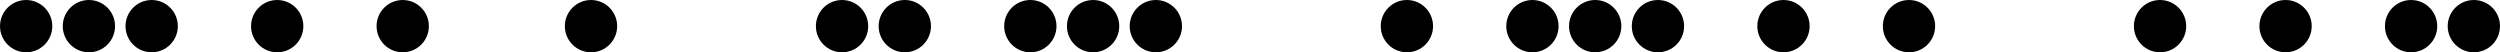 <?xml version="1.0" encoding="UTF-8" standalone="no"?>
<!-- Created with Inkscape (http://www.inkscape.org/) -->

<svg
   xmlns:dc="http://purl.org/dc/elements/1.1/"
   xmlns:cc="http://creativecommons.org/ns#"
   xmlns:rdf="http://www.w3.org/1999/02/22-rdf-syntax-ns#"
   xmlns:svg="http://www.w3.org/2000/svg"
   xmlns="http://www.w3.org/2000/svg"
   xmlns:sodipodi="http://sodipodi.sourceforge.net/DTD/sodipodi-0.dtd"
   xmlns:inkscape="http://www.inkscape.org/namespaces/inkscape"
   width="478mm"
   height="10mm"
   viewBox="0 0 478 10"
   version="1.1"
   id="svg8"
   sodipodi:docname="fig6.svg"
   inkscape:version="0.92.2 2405546, 2018-03-11">
  <defs
     id="defs2" />
  <sodipodi:namedview
     id="base"
     pagecolor="#ffffff"
     bordercolor="#666666"
     borderopacity="1.0"
     inkscape:pageopacity="0.0"
     inkscape:pageshadow="2"
     inkscape:zoom="0.24748737"
     inkscape:cx="855.25994"
     inkscape:cy="-240.46934"
     inkscape:document-units="mm"
     inkscape:current-layer="layer1"
     showgrid="false"
     inkscape:window-width="675"
     inkscape:window-height="715"
     inkscape:window-x="683"
     inkscape:window-y="25"
     inkscape:window-maximized="0" />
  <g
     inkscape:label="Layer 1"
     inkscape:groupmode="layer"
     id="layer1"
     transform="translate(0,-287)">
    <circle
       style="fill:#000000;fill-opacity:1;stroke-width:0.265"
       id="path3735-59-6"
       cx="5"
       cy="292"
       r="5" />
    <circle
       style="fill:#000000;fill-opacity:1;stroke-width:0.265"
       id="path3735-3-2-1"
       cx="17"
       cy="292"
       r="5" />
    <circle
       style="fill:#000000;fill-opacity:1;stroke-width:0.265"
       id="path3735-6-28-0"
       cx="29"
       cy="292"
       r="5" />
    <circle
       style="fill:none;fill-opacity:1;stroke-width:0.265"
       id="path3735-3-7-9-6"
       cx="41"
       cy="292"
       r="5" />
    <circle
       style="fill:#000000;fill-opacity:1;stroke-width:0.265"
       id="path3735-5-7-3"
       cx="53"
       cy="292"
       r="5" />
    <circle
       style="fill:none;fill-opacity:1;stroke-width:0.265"
       id="path3735-3-3-3-2"
       cx="65"
       cy="292"
       r="5" />
    <circle
       style="fill:#000000;fill-opacity:1;stroke-width:0.265"
       id="path3735-6-5-6-0"
       cx="77"
       cy="292"
       r="5" />
    <circle
       style="fill:none;fill-opacity:1;stroke-width:0.265"
       id="path3735-3-7-6-1-6"
       cx="89"
       cy="292"
       r="5" />
    <circle
       style="fill:none;fill-opacity:1;stroke-width:0.265"
       id="path3735-60-2-1"
       cx="101"
       cy="292"
       r="5" />
    <circle
       style="fill:#000000;fill-opacity:1;stroke-width:0.265"
       id="path3735-3-6-9-5"
       cx="113"
       cy="292"
       r="5" />
    <circle
       style="fill:none;fill-opacity:1;stroke-width:0.265"
       id="path3735-6-2-3-5"
       cx="125"
       cy="292"
       r="5" />
    <circle
       style="fill:none;fill-opacity:1;stroke-width:0.265"
       id="path3735-3-7-61-1-4"
       cx="137"
       cy="292"
       r="5" />
    <circle
       style="fill:none;fill-opacity:1;stroke-width:0.265"
       id="path3735-5-8-9-7"
       cx="149"
       cy="292"
       r="5" />
    <circle
       style="fill:#000000;fill-opacity:1;stroke-width:0.265"
       id="path3735-3-3-7-4-6"
       cx="161"
       cy="292"
       r="5" />
    <circle
       style="fill:#000000;fill-opacity:1;stroke-width:0.265"
       id="path3735-6-5-9-7-5"
       cx="173"
       cy="292"
       r="5" />
    <circle
       style="fill:none;fill-opacity:1;stroke-width:0.265"
       id="path3735-3-7-6-2-8-6"
       cx="185"
       cy="292"
       r="5" />
    <circle
       style="fill:#000000;fill-opacity:1;stroke-width:0.265"
       id="path3735-5-8-0-4-9"
       cx="197"
       cy="292"
       r="5" />
    <circle
       style="fill:#000000;fill-opacity:1;stroke-width:0.265"
       id="path3735-3-3-7-2-5-3"
       cx="209"
       cy="292"
       r="5" />
    <circle
       style="fill:#000000;fill-opacity:1;stroke-width:0.265"
       id="path3735-6-5-9-3-0-7"
       cx="221"
       cy="292"
       r="5" />
    <circle
       style="fill:none;fill-opacity:1;stroke-width:0.265"
       id="path3735-3-7-6-2-7-3-4"
       cx="233"
       cy="292"
       r="5" />
    <circle
       style="fill:none;fill-opacity:1;stroke-width:0.265"
       id="path3735-59-6-9"
       cx="245"
       cy="292"
       r="5" />
    <circle
       style="fill:none;fill-opacity:1;stroke-width:0.265"
       id="path3735-3-2-1-4"
       cx="257"
       cy="292"
       r="5" />
    <circle
       style="fill:#000000;fill-opacity:1;stroke-width:0.265"
       id="path3735-6-28-0-9"
       cx="269"
       cy="292"
       r="5" />
    <circle
       style="fill:none;fill-opacity:1;stroke-width:0.265"
       id="path3735-3-7-9-6-0"
       cx="281"
       cy="292"
       r="5" />
    <circle
       style="fill:#000000;fill-opacity:1;stroke-width:0.265"
       id="path3735-5-7-3-9"
       cx="293"
       cy="292"
       r="5" />
    <circle
       style="fill:#000000;fill-opacity:1;stroke-width:0.265"
       id="path3735-3-3-3-2-1"
       cx="305"
       cy="292"
       r="5" />
    <circle
       style="fill:#000000;fill-opacity:1;stroke-width:0.265"
       id="path3735-6-5-6-0-7"
       cx="317"
       cy="292"
       r="5" />
    <circle
       style="fill:none;fill-opacity:1;stroke-width:0.265"
       id="path3735-3-7-6-1-6-7"
       cx="329"
       cy="292"
       r="5" />
    <circle
       style="fill:#000000;fill-opacity:1;stroke-width:0.265"
       id="path3735-60-2-1-1"
       cx="341"
       cy="292"
       r="5" />
    <circle
       style="fill:none;fill-opacity:1;stroke-width:0.265"
       id="path3735-3-6-9-5-1"
       cx="353"
       cy="292"
       r="5" />
    <circle
       style="fill:#000000;fill-opacity:1;stroke-width:0.265"
       id="path3735-6-2-3-5-5"
       cx="365"
       cy="292"
       r="5" />
    <circle
       style="fill:none;fill-opacity:1;stroke-width:0.265"
       id="path3735-3-7-61-1-4-9"
       cx="377"
       cy="292"
       r="5" />
    <circle
       style="fill:none;fill-opacity:1;stroke-width:0.265"
       id="path3735-5-8-9-7-7"
       cx="389"
       cy="292"
       r="5" />
    <circle
       style="fill:none;fill-opacity:1;stroke-width:0.265"
       id="path3735-3-3-7-4-6-7"
       cx="401"
       cy="292"
       r="5" />
    <circle
       style="fill:#000000;fill-opacity:1;stroke-width:0.265"
       id="path3735-6-5-9-7-5-6"
       cx="413"
       cy="292"
       r="5" />
    <circle
       style="fill:none;fill-opacity:1;stroke-width:0.265"
       id="path3735-3-7-6-2-8-6-7"
       cx="425"
       cy="292"
       r="5" />
    <circle
       style="fill:#000000;fill-opacity:1;stroke-width:0.265"
       id="path3735-5-8-0-4-9-3"
       cx="437"
       cy="292"
       r="5" />
    <circle
       style="fill:none;fill-opacity:1;stroke-width:0.265"
       id="path3735-3-3-7-2-5-3-6"
       cx="449"
       cy="292"
       r="5" />
    <circle
       style="fill:#000000;fill-opacity:1;stroke-width:0.265"
       id="path3735-6-5-9-3-0-7-5"
       cx="461"
       cy="292"
       r="5" />
    <circle
       style="fill:#000000;fill-opacity:1;stroke-width:0.265"
       id="path3735-3-7-6-2-7-3-4-6"
       cx="473"
       cy="292"
       r="5" />
  </g>
</svg>
